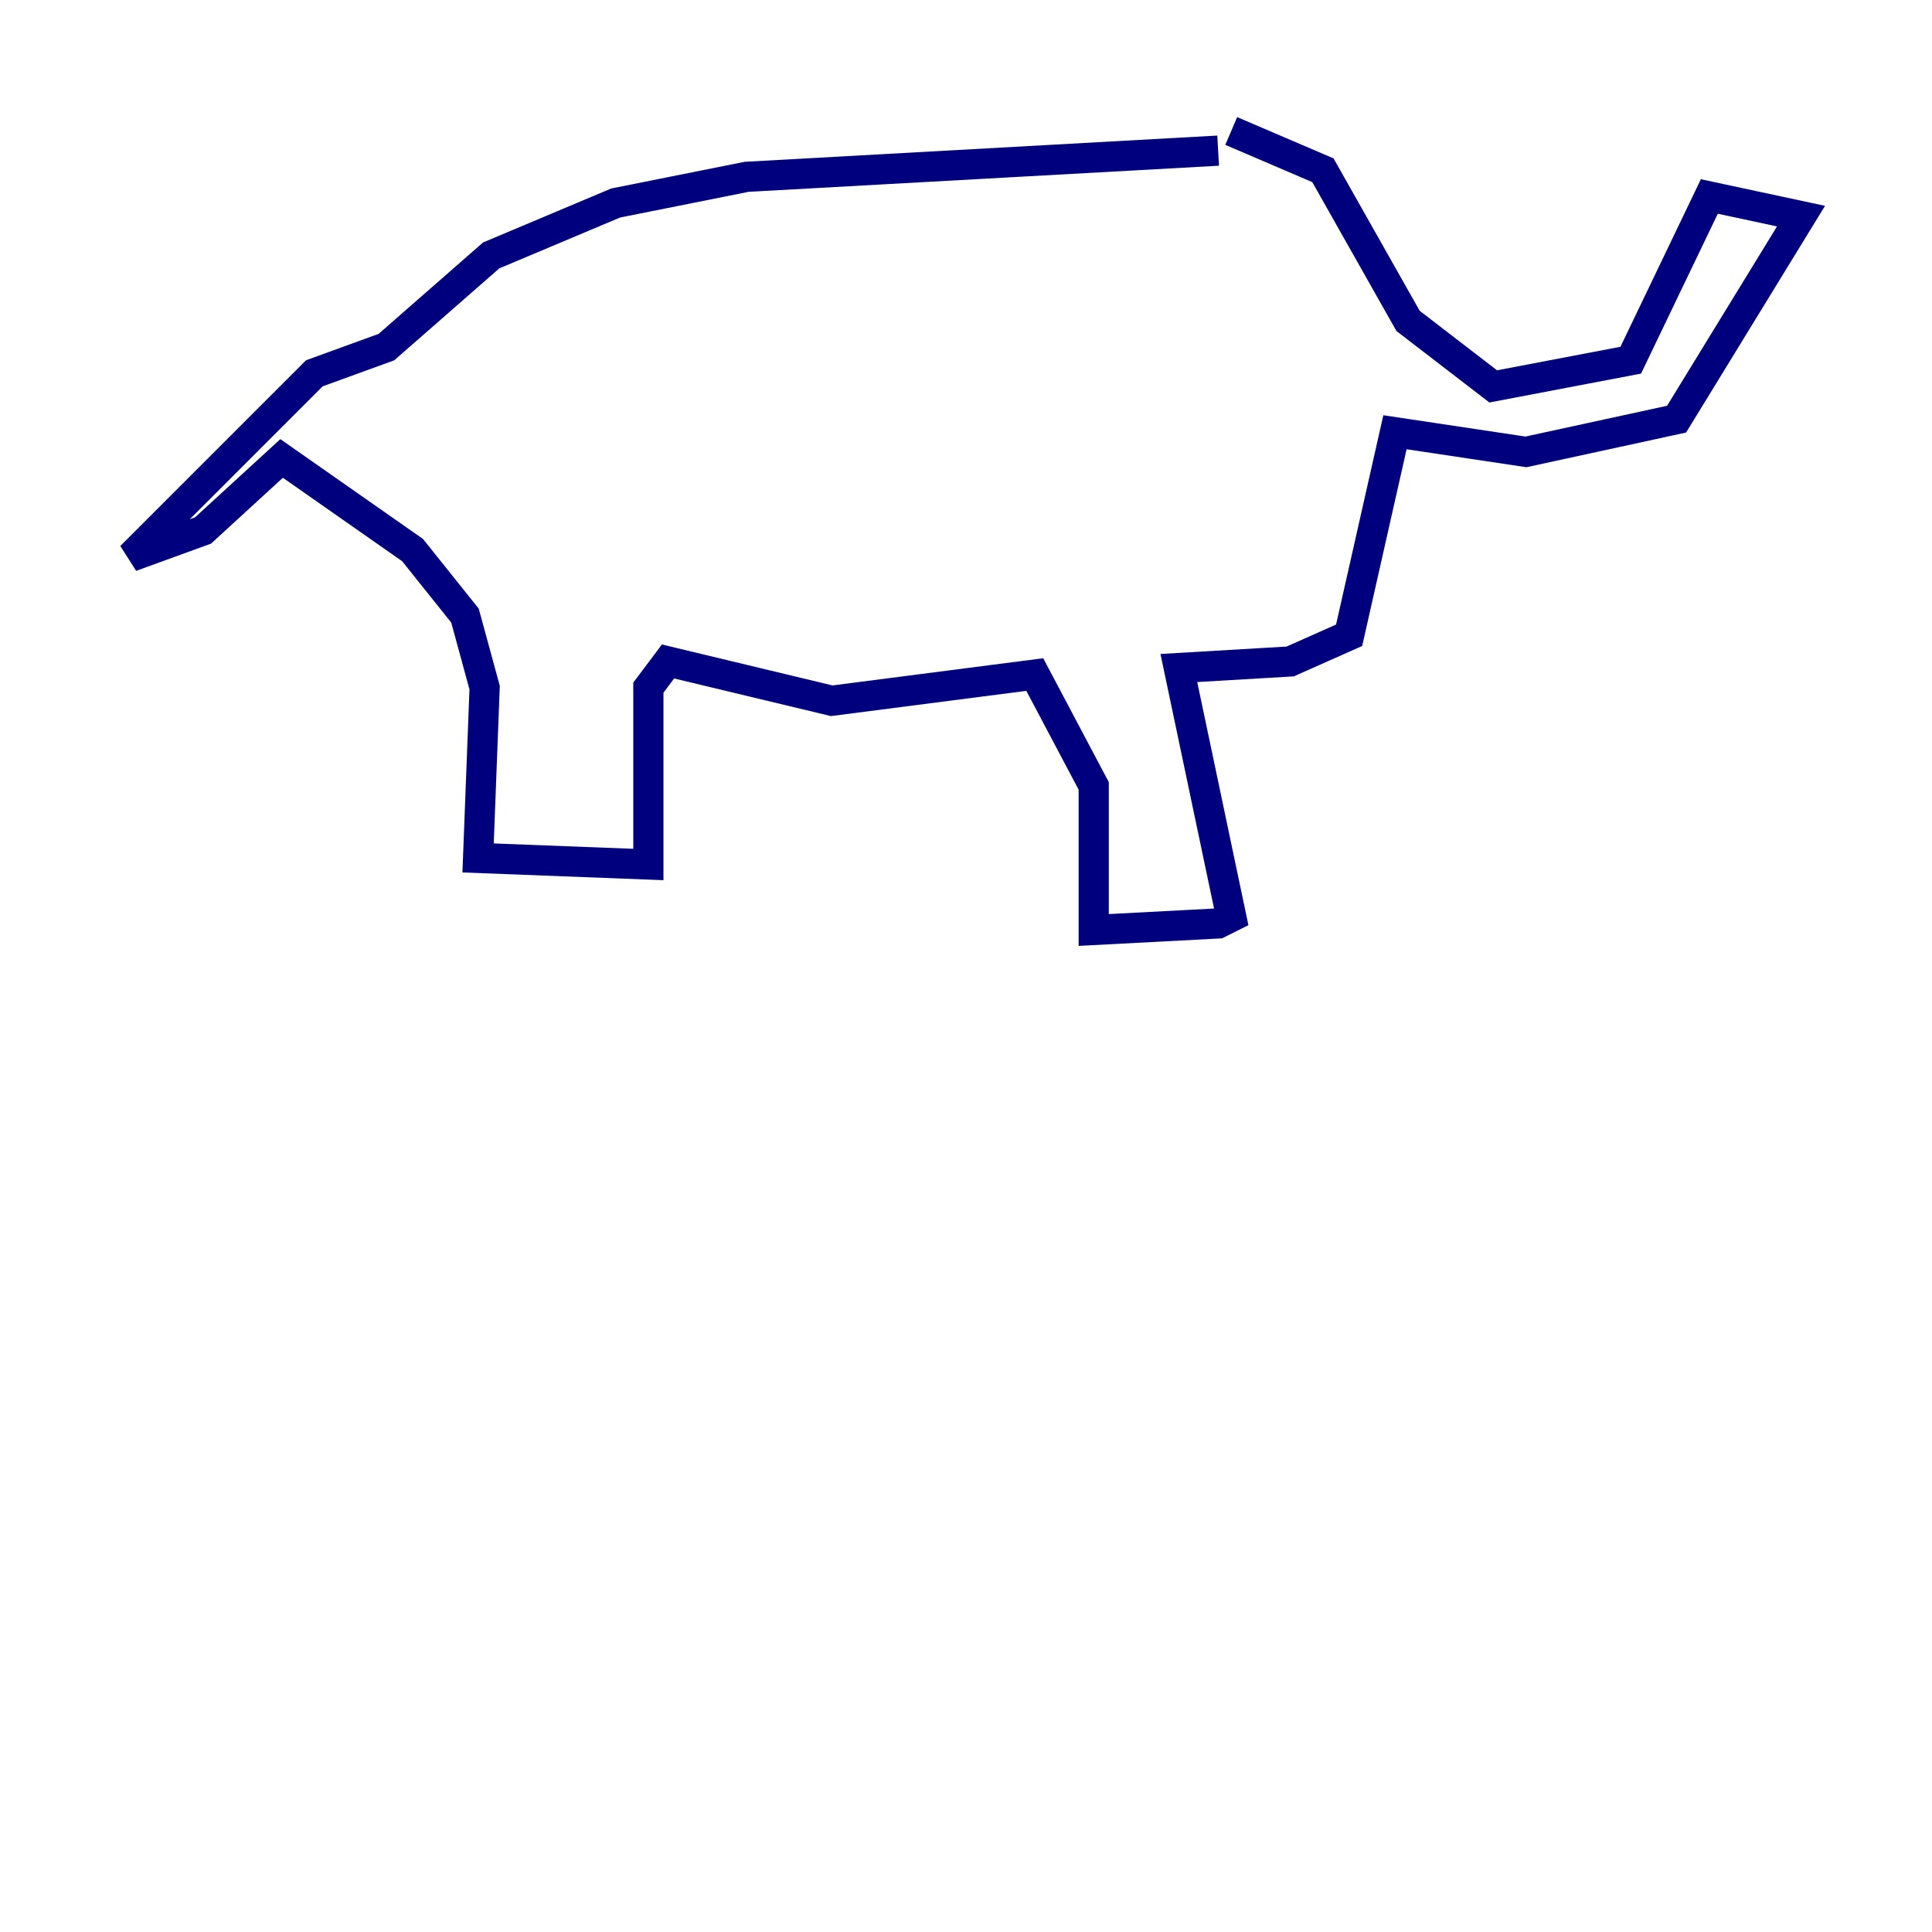 <?xml version="1.0" encoding="utf-8" ?>
<svg baseProfile="tiny" height="128" version="1.2" viewBox="0,0,128,128" width="128" xmlns="http://www.w3.org/2000/svg" xmlns:ev="http://www.w3.org/2001/xml-events" xmlns:xlink="http://www.w3.org/1999/xlink"><defs /><polyline fill="none" points="81.573,8.678 87.647,11.281 93.288,21.261 98.929,25.6 108.041,23.864 113.248,13.017 119.322,14.319 111.078,27.77 101.098,29.939 92.42,28.637 89.383,42.088 85.478,43.824 78.102,44.258 81.573,60.746 80.705,61.18 72.461,61.614 72.461,52.068 68.556,44.691 55.105,46.427 44.258,43.824 42.956,45.559 42.956,57.275 31.675,56.841 32.108,45.559 30.807,40.786 27.336,36.447 18.658,30.373 13.451,35.146 8.678,36.881 20.827,24.732 25.6,22.997 32.542,16.922 40.786,13.451 49.464,11.715 80.705,9.98" stroke="#00007f" stroke-width="2" /></svg>